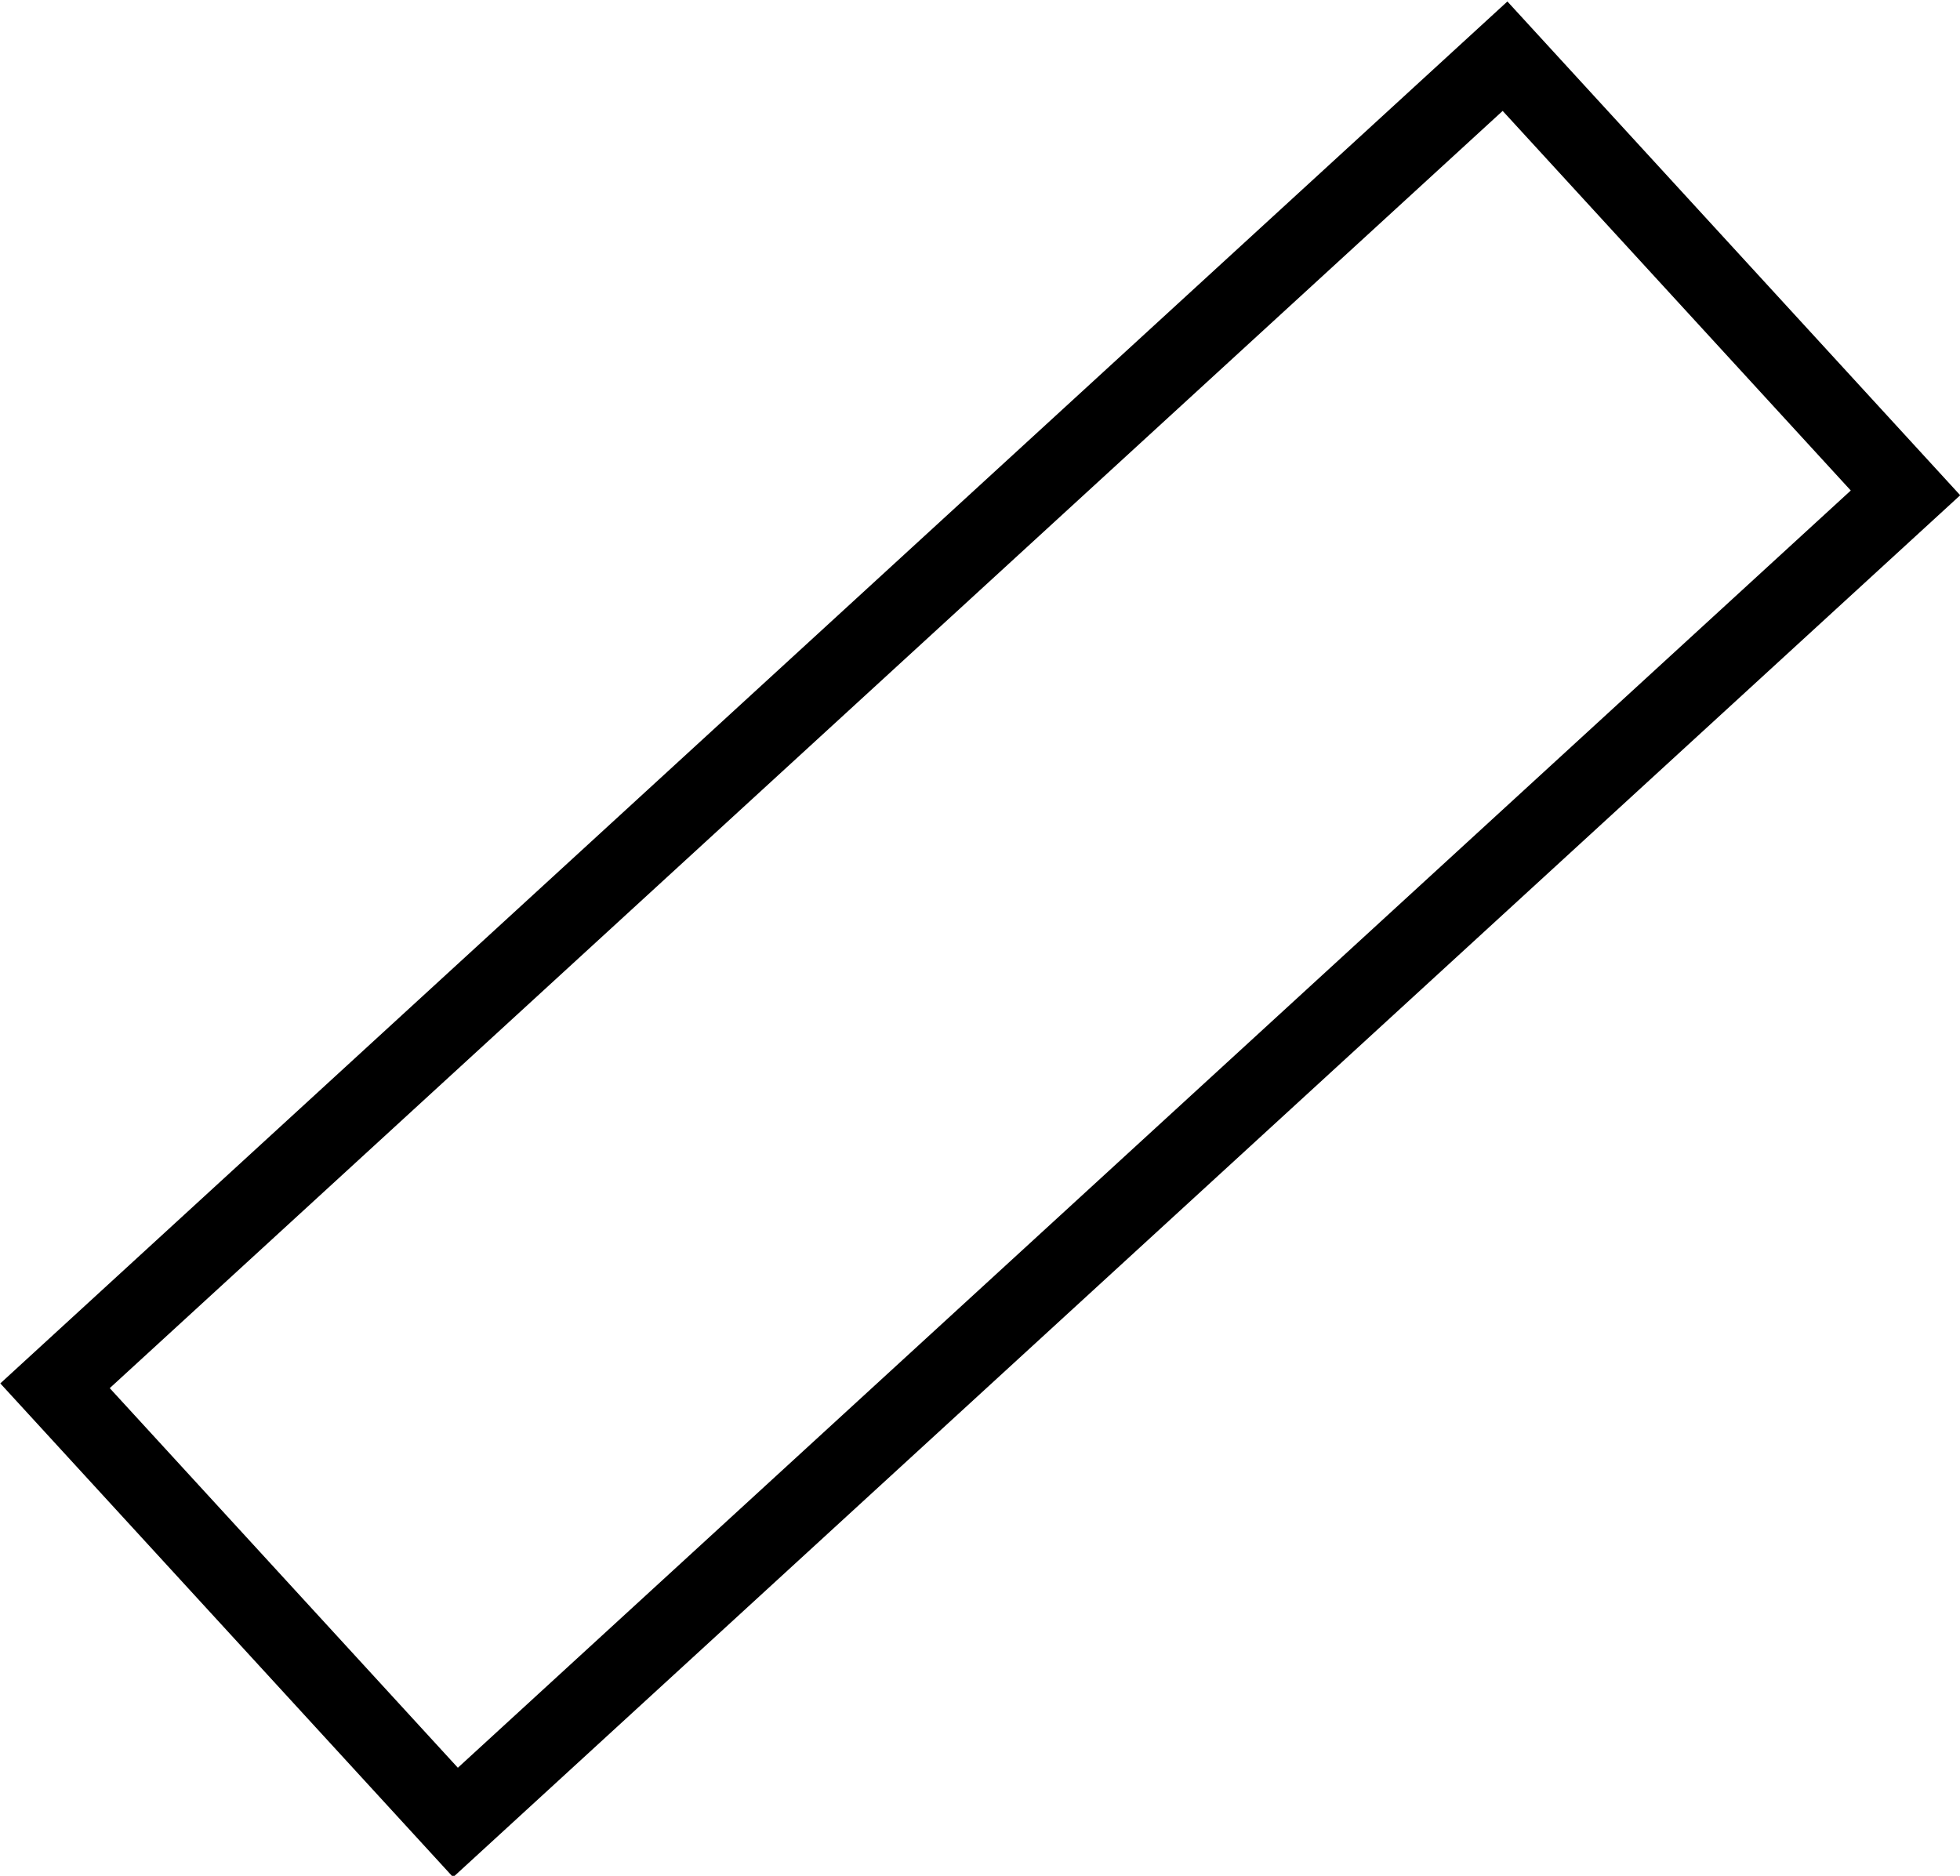 <?xml version="1.0" encoding="UTF-8"?>
<!-- Created with Inkscape (http://www.inkscape.org/) -->
<svg width="5.061mm" height="4.844mm" version="1.1" viewBox="0 0 5.061 4.844" xmlns="http://www.w3.org/2000/svg" xmlns:cc="http://creativecommons.org/ns#" xmlns:dc="http://purl.org/dc/elements/1.1/" xmlns:rdf="http://www.w3.org/1999/02/22-rdf-syntax-ns#">
 <g transform="translate(-59.359 -102.3)">
  <rect class="fil2 str0" transform="rotate(47.479)" x="118.25" y="22.625" width="1.53" height="5.08" clip-rule="evenodd" fill="none" image-rendering="optimizeQuality" shape-rendering="geometricPrecision" stroke="#000" stroke-width=".2"/>
 </g>
</svg>
